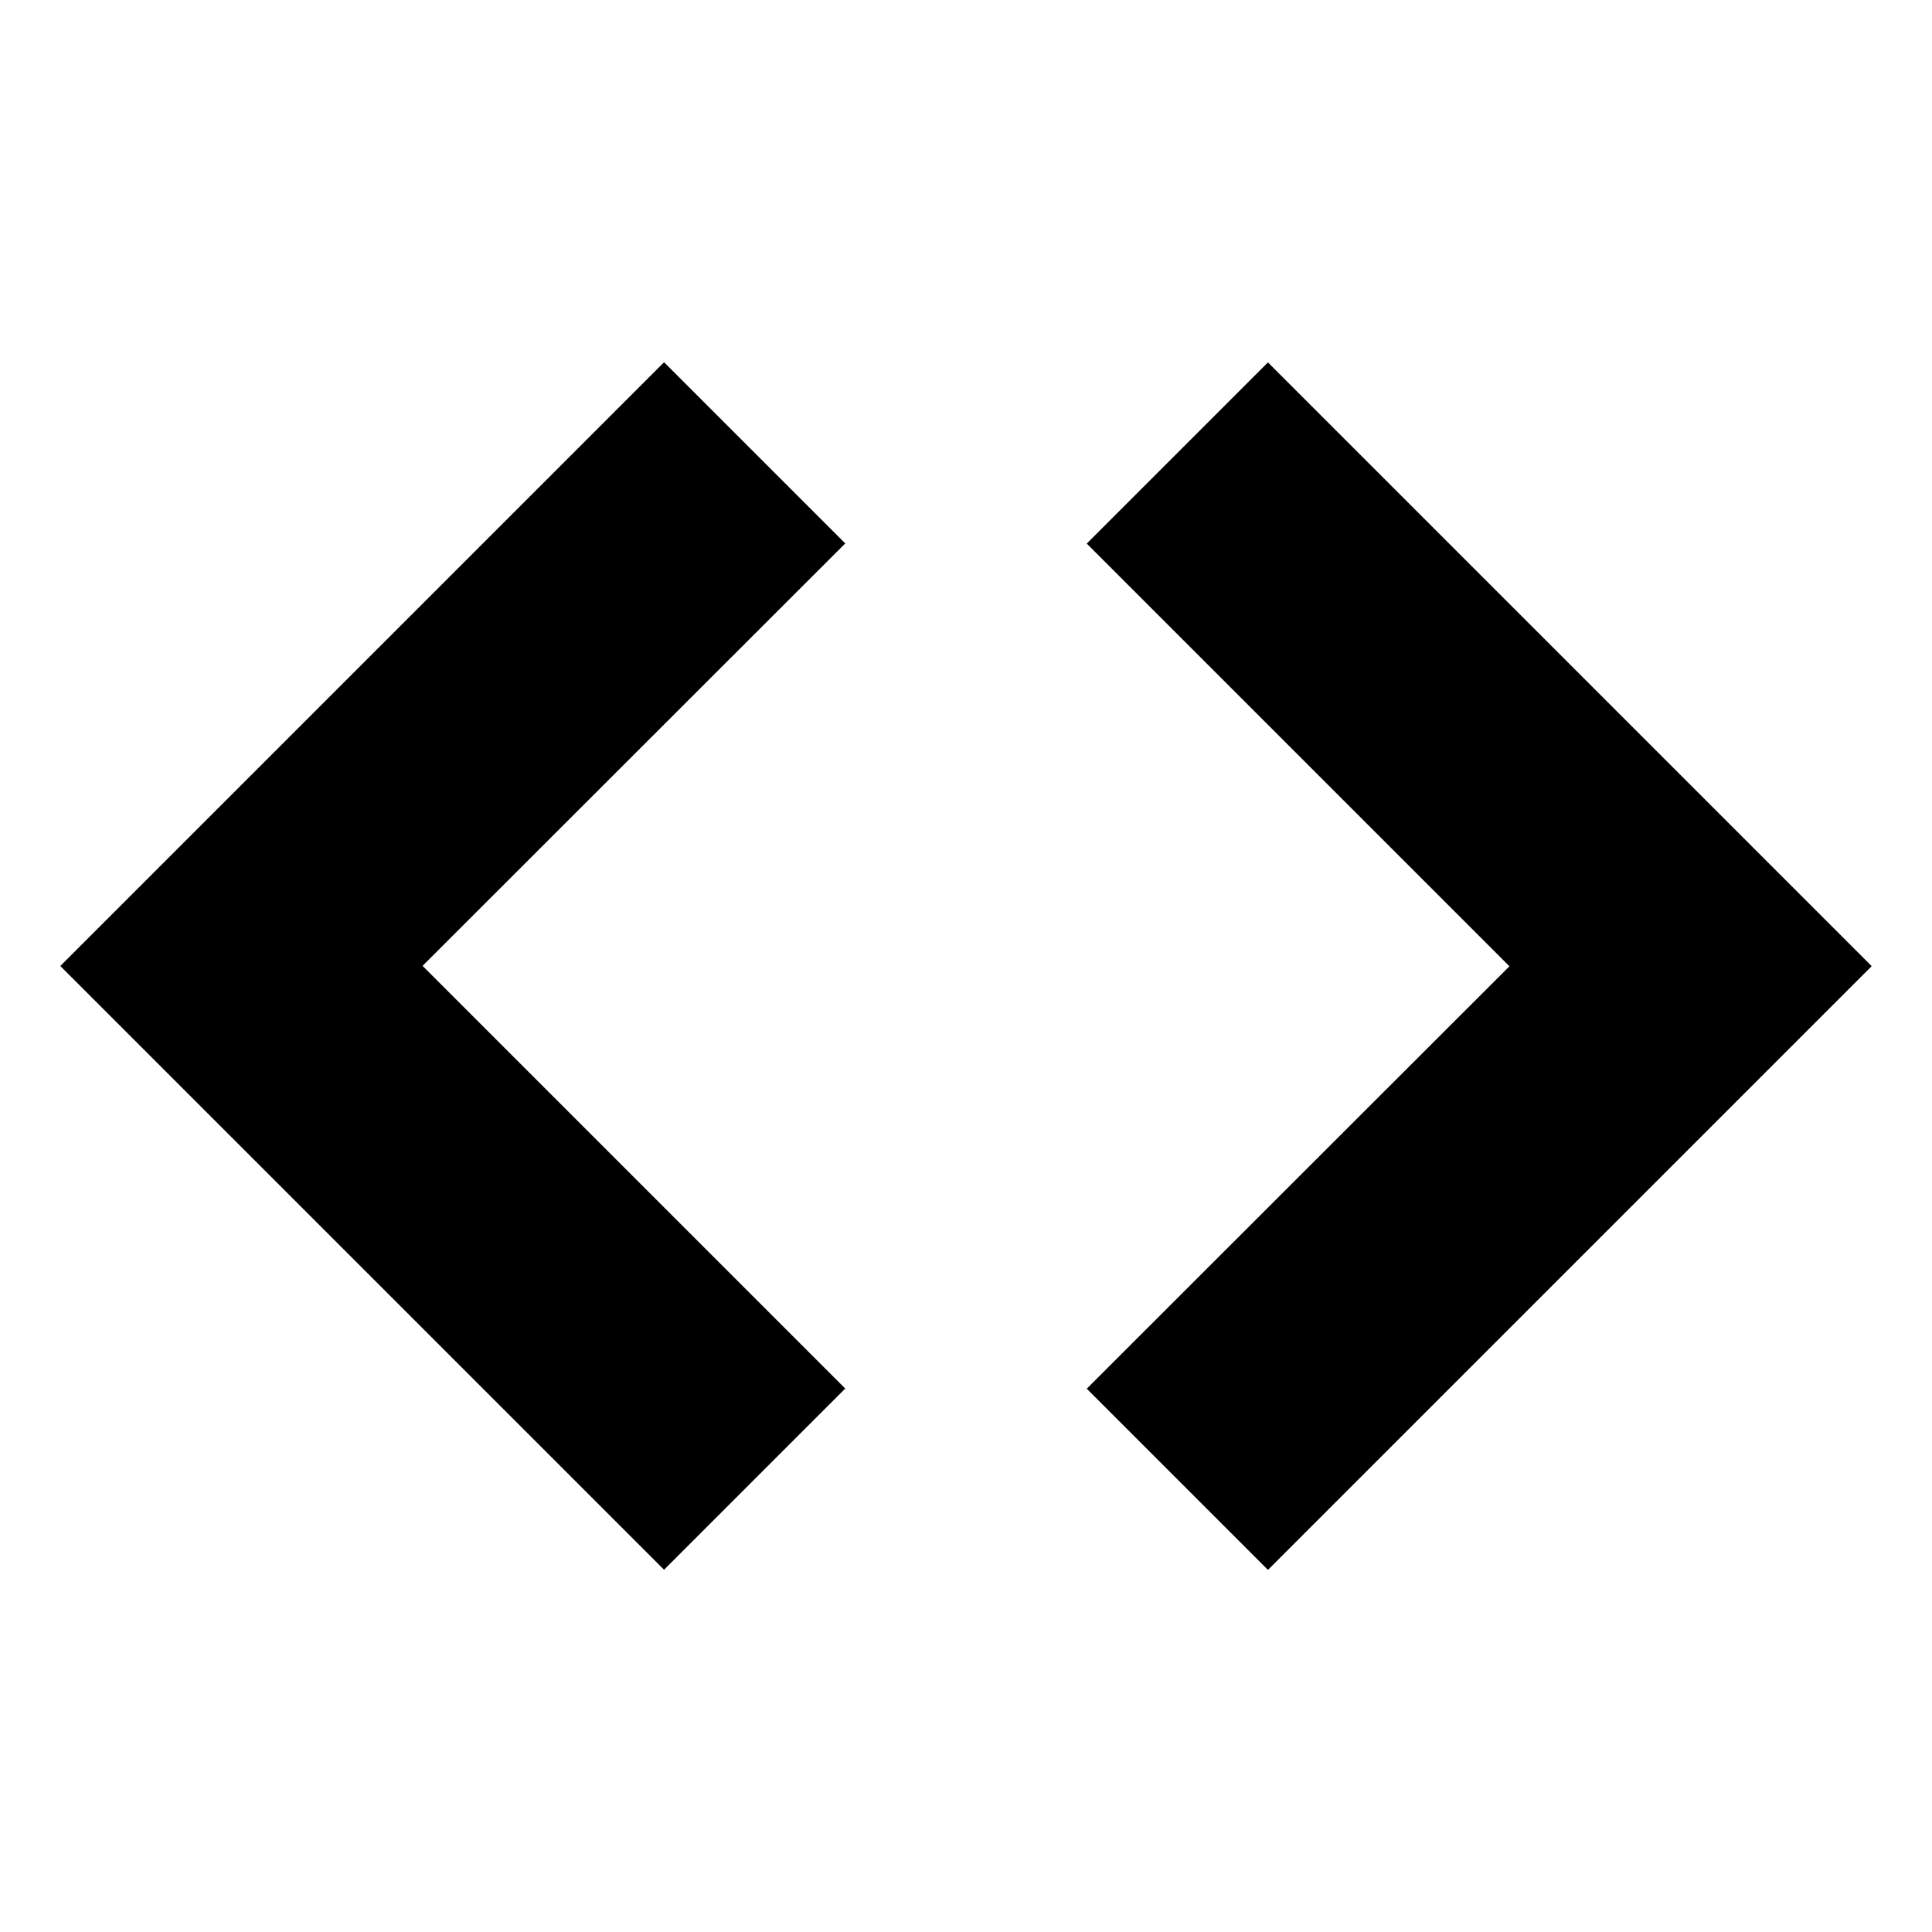 <!-- Generated by IcoMoon.io -->
<svg version="1.1" xmlns="http://www.w3.org/2000/svg" width="14" height="14" viewBox="0 0 14 14">
<title>embed</title>
<path d="M7.875 10.063l1.313 1.313 4.375-4.375-4.375-4.375-1.313 1.313 3.063 3.063z"></path>
<path d="M6.125 3.938l-1.313-1.313-4.375 4.375 4.375 4.375 1.313-1.313-3.063-3.063z"></path>
</svg>
